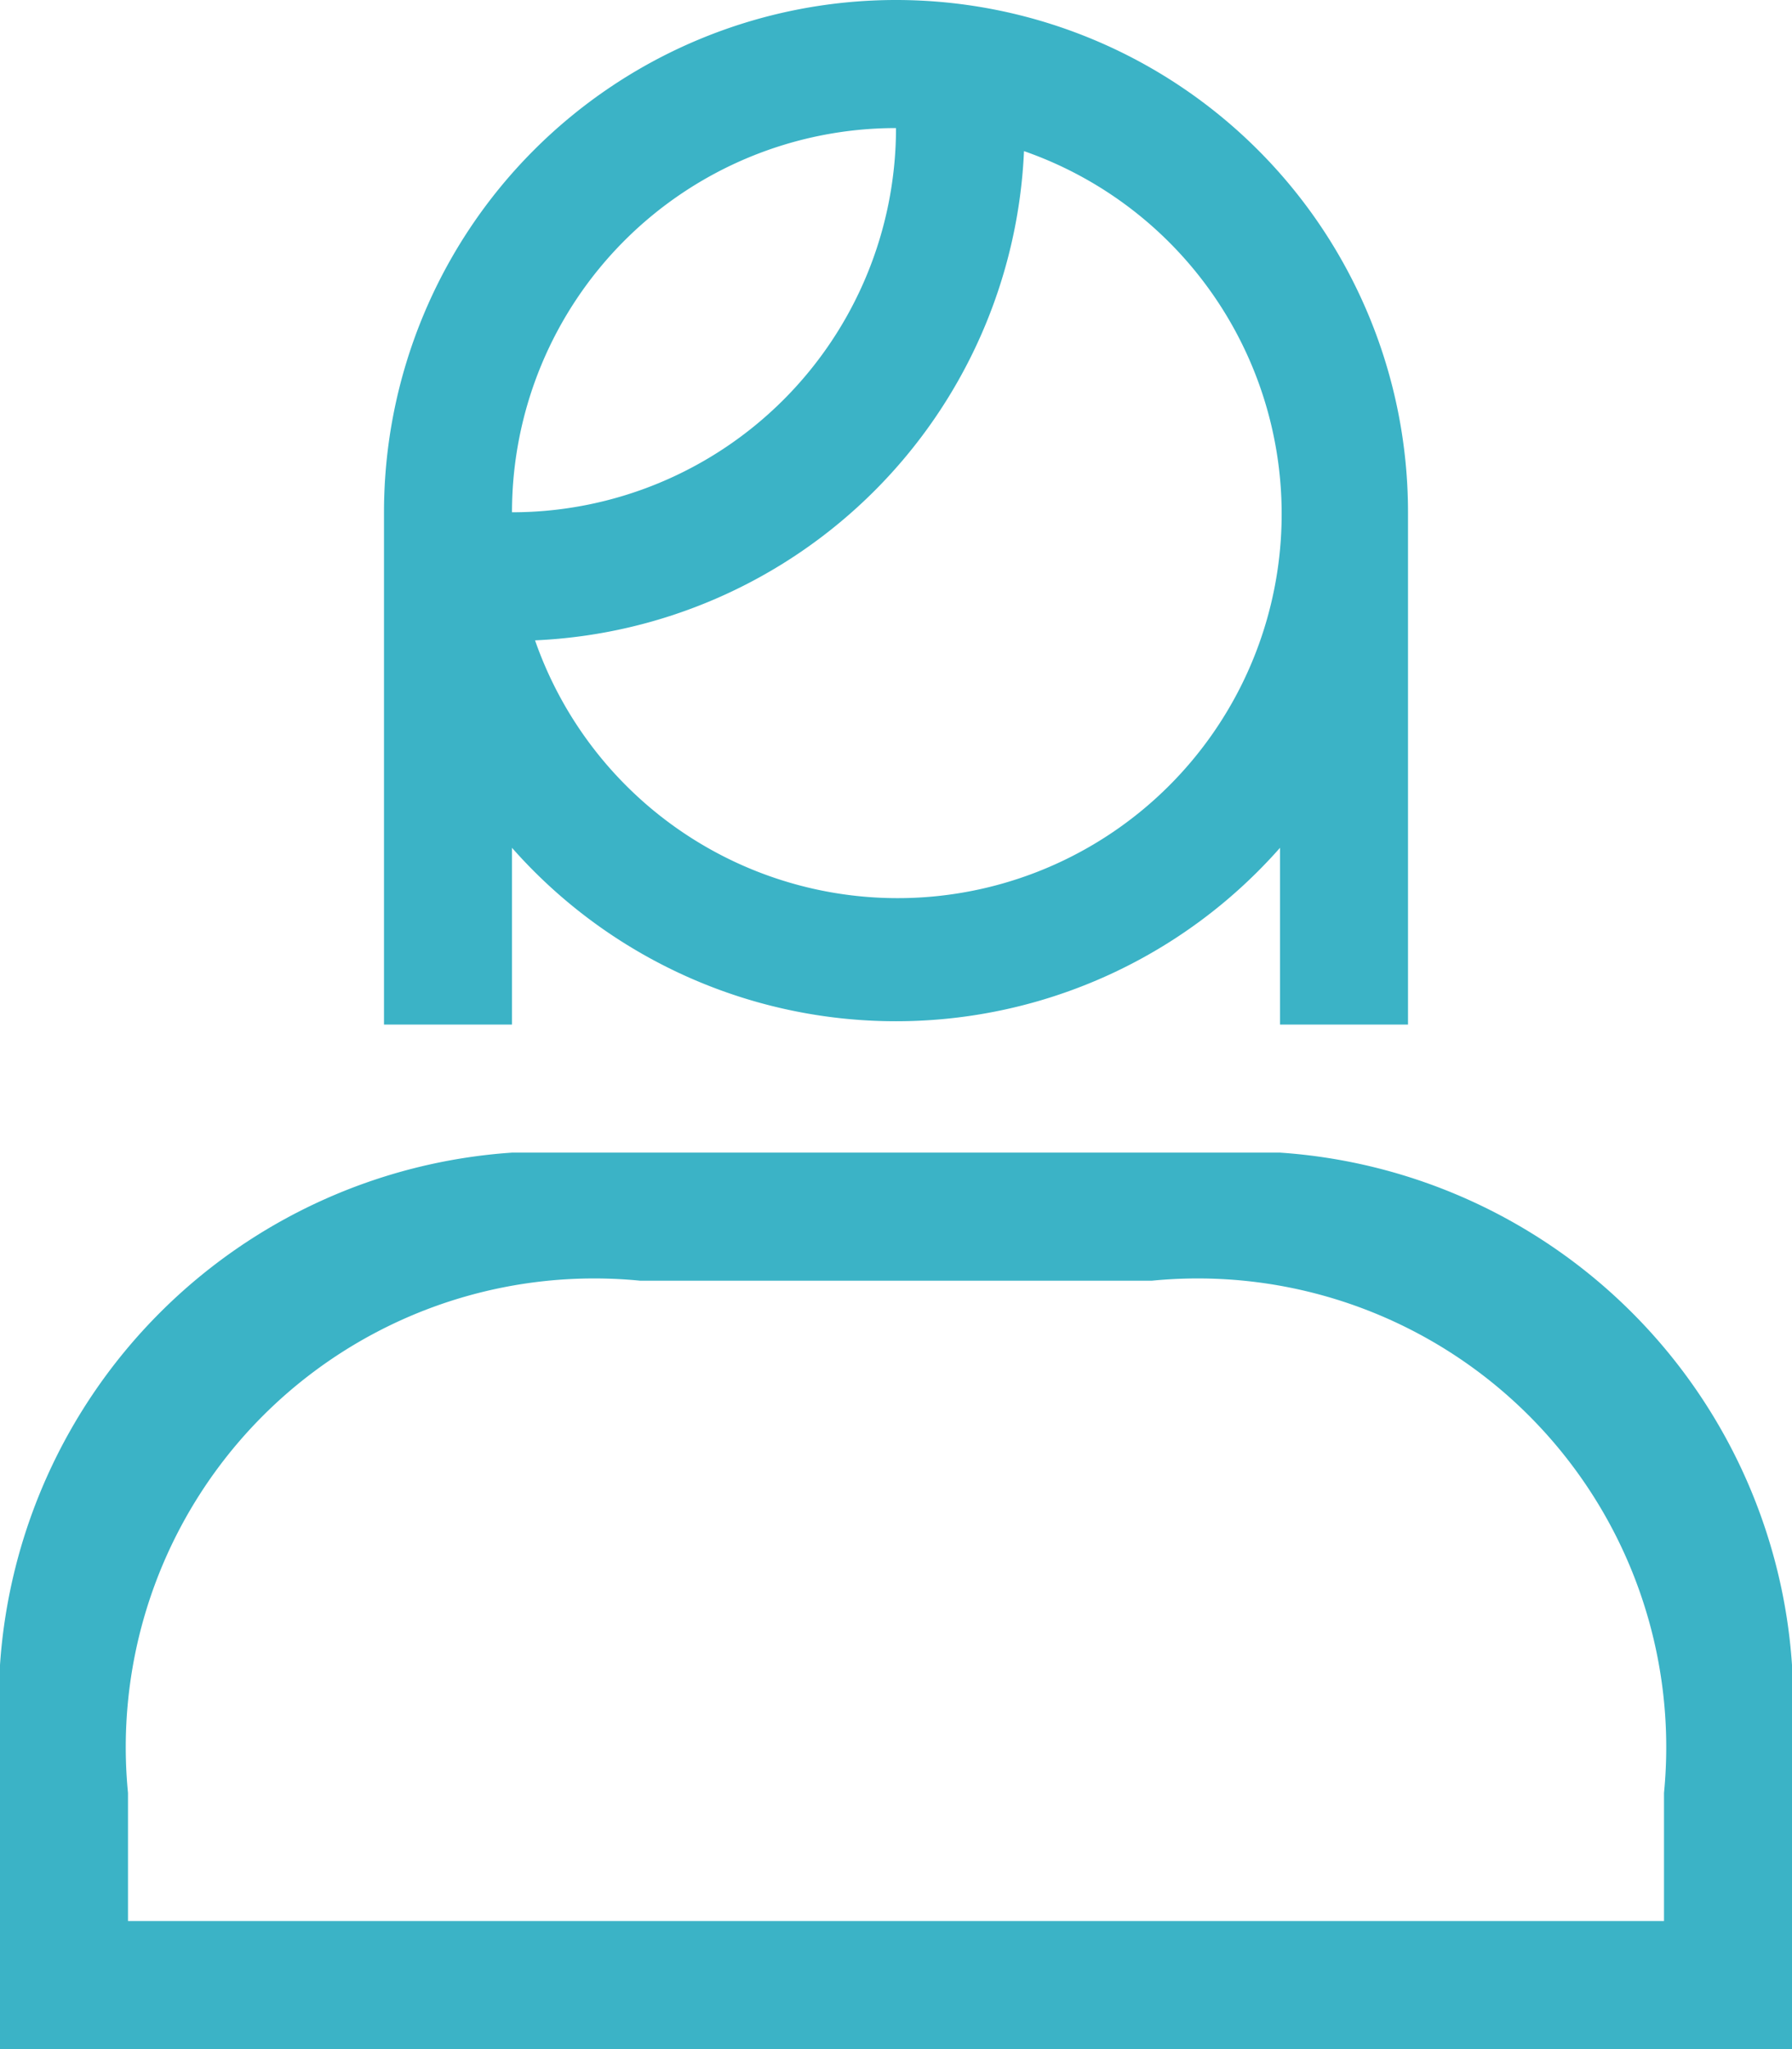 <svg xmlns="http://www.w3.org/2000/svg" viewBox="0 0 14 16"><defs><style>.cls-1{fill:#3bb3c6;}</style></defs><title>Zasób 30</title><g id="Warstwa_2" data-name="Warstwa 2"><g id="Layer_1" data-name="Layer 1"><path class="cls-1" d="M10,9H4a4.3,4.3,0,0,0-4,4v3H14V13A4.3,4.3,0,0,0,10,9Zm3,6H1V14a3.66,3.66,0,0,1,4-4H9a3.66,3.66,0,0,1,4,4Z"/><path class="cls-1" d="M4,6.62a4,4,0,0,0,6,0V8h1V4A4,4,0,0,0,3,4V8H4ZM8,1.18A3,3,0,1,1,4.18,5,4,4,0,0,0,8,1.18ZM7,1A3,3,0,0,1,4,4,3,3,0,0,1,7,1Z"/></g></g></svg>